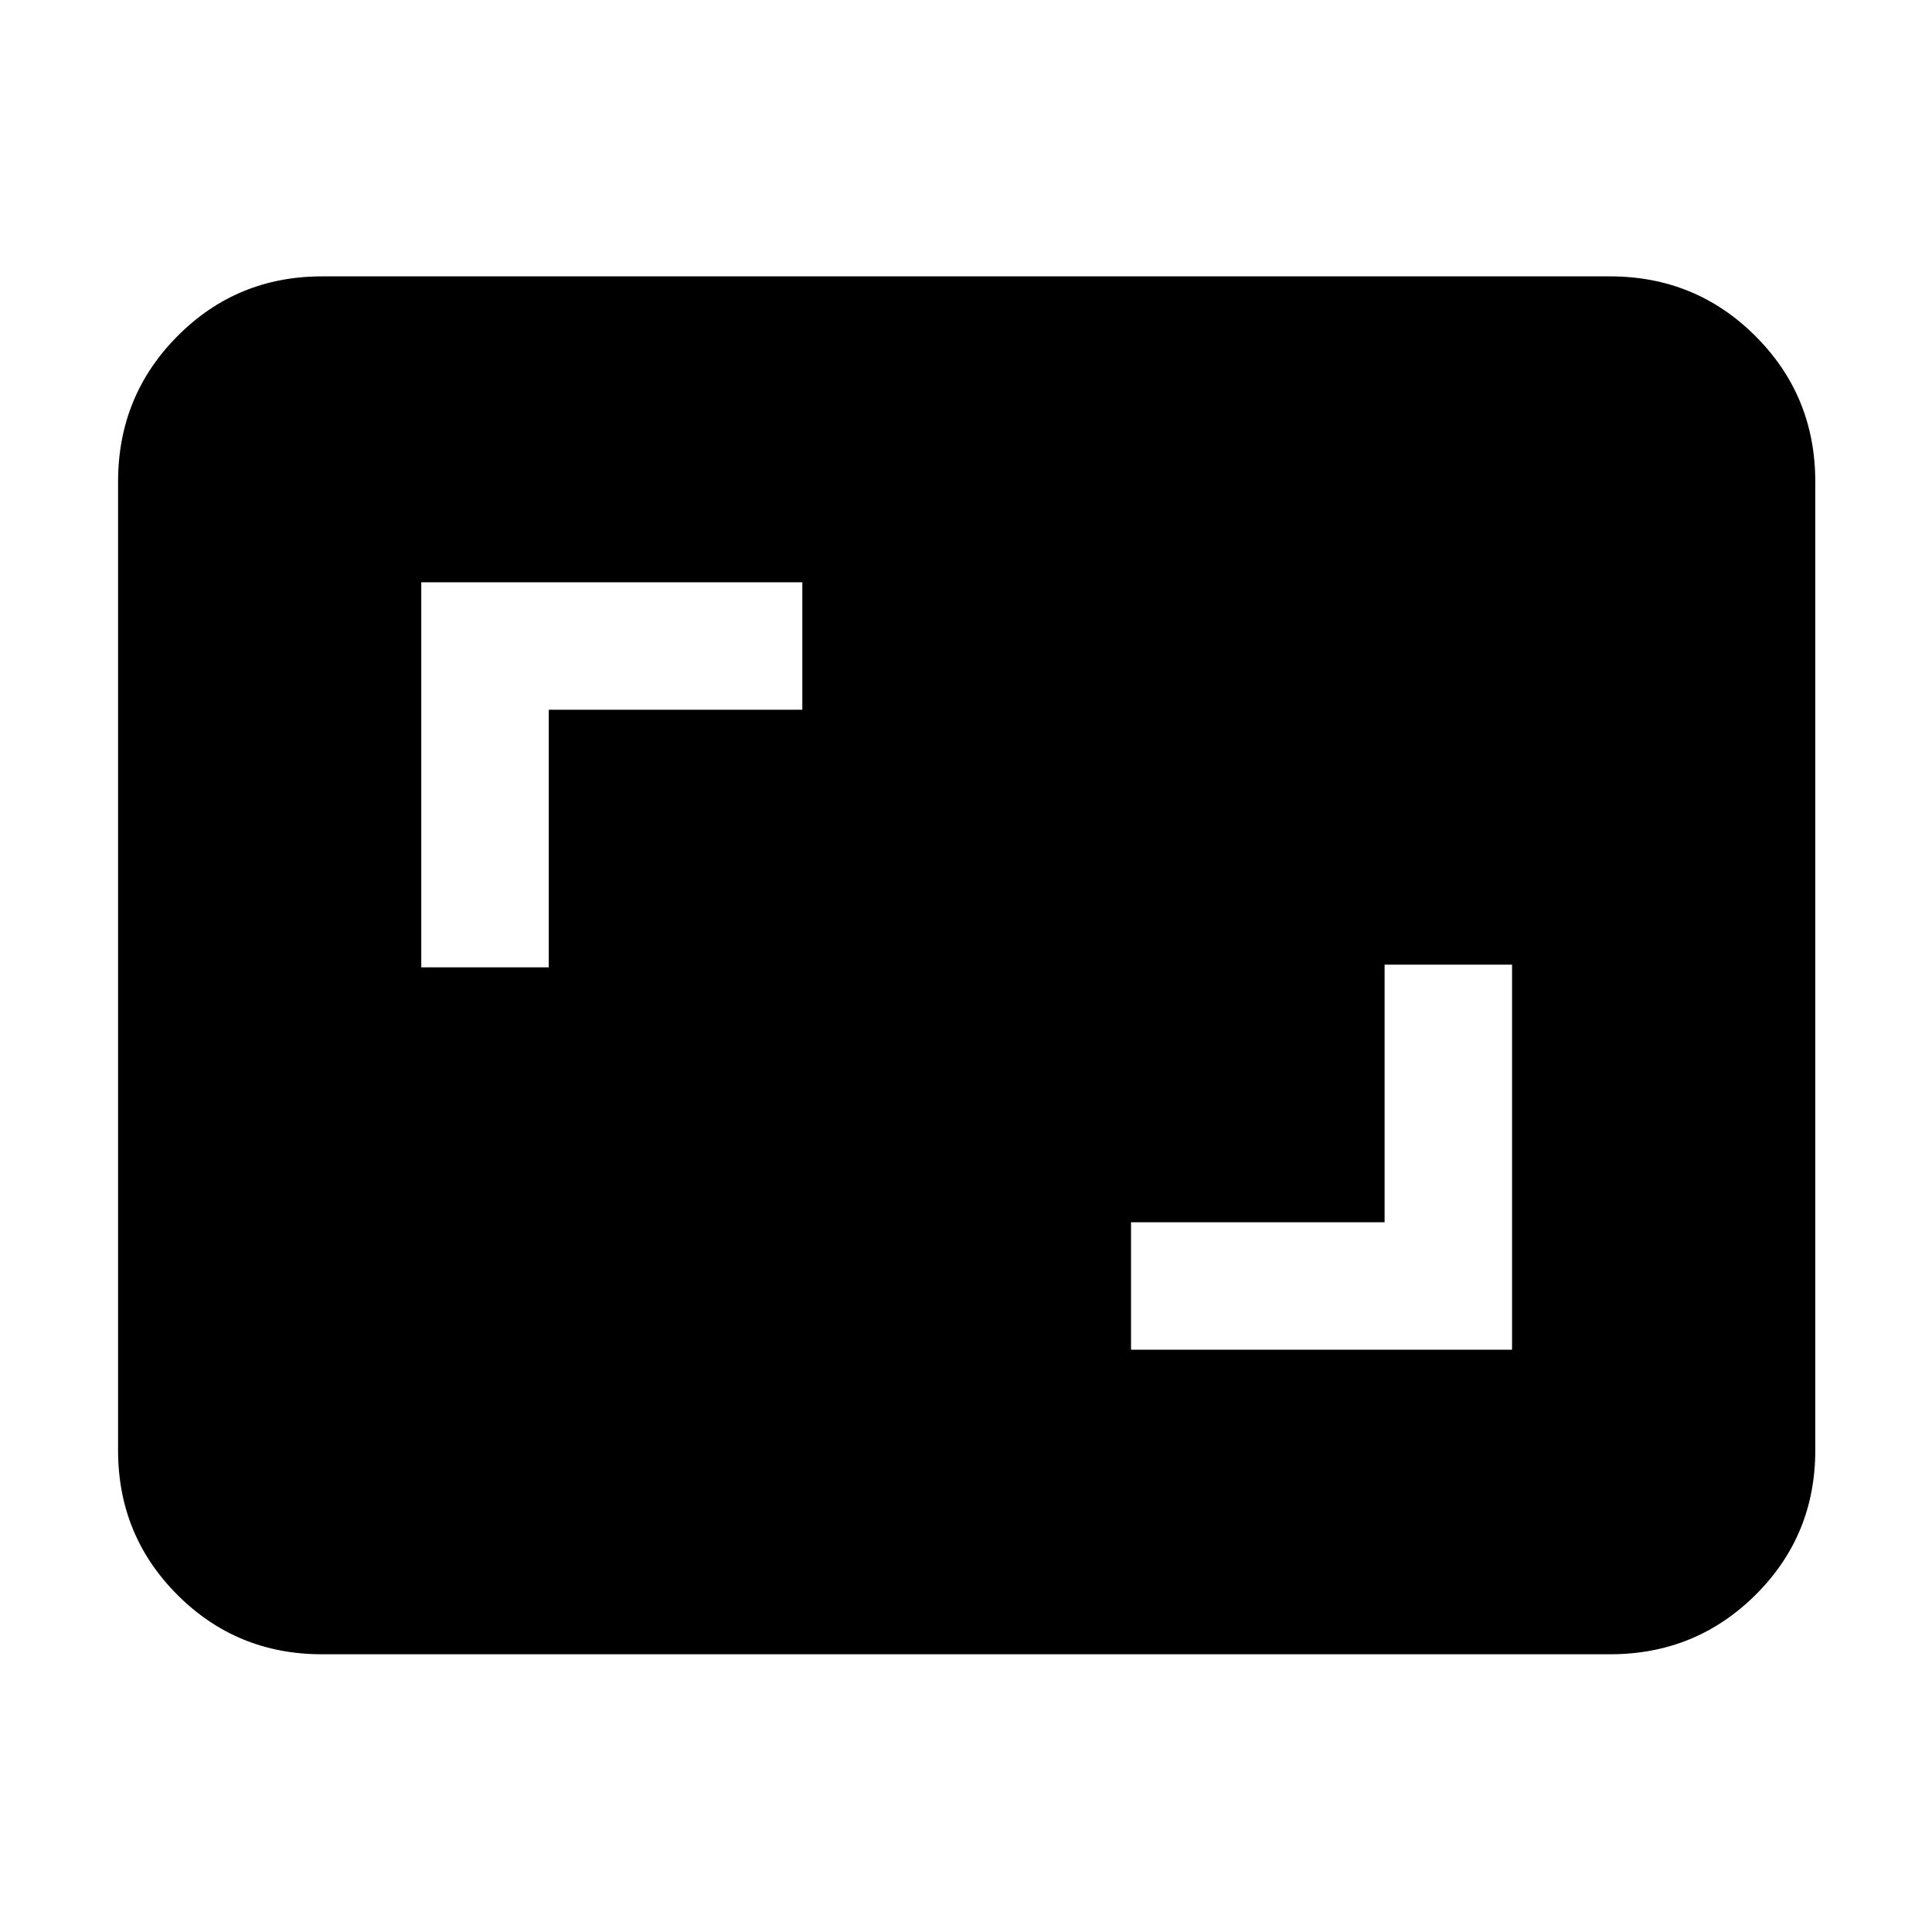 <svg xmlns="http://www.w3.org/2000/svg" height="40" viewBox="0 -960 960 960" width="40"><path d="M562-289.33h189.33v-191.34H688v128H562v63.34Zm-352.67-190h63.34v-128h126v-63.34H209.33v191.34ZM160-138q-42.33 0-71.83-29.5-29.5-29.51-29.5-71.83v-481.34q0-42.6 29.5-72.3 29.5-29.7 71.83-29.7h640q42.6 0 72.3 29.7 29.7 29.7 29.7 72.3v481.34q0 42.32-29.7 71.83Q842.6-138 800-138H160Z"/></svg>